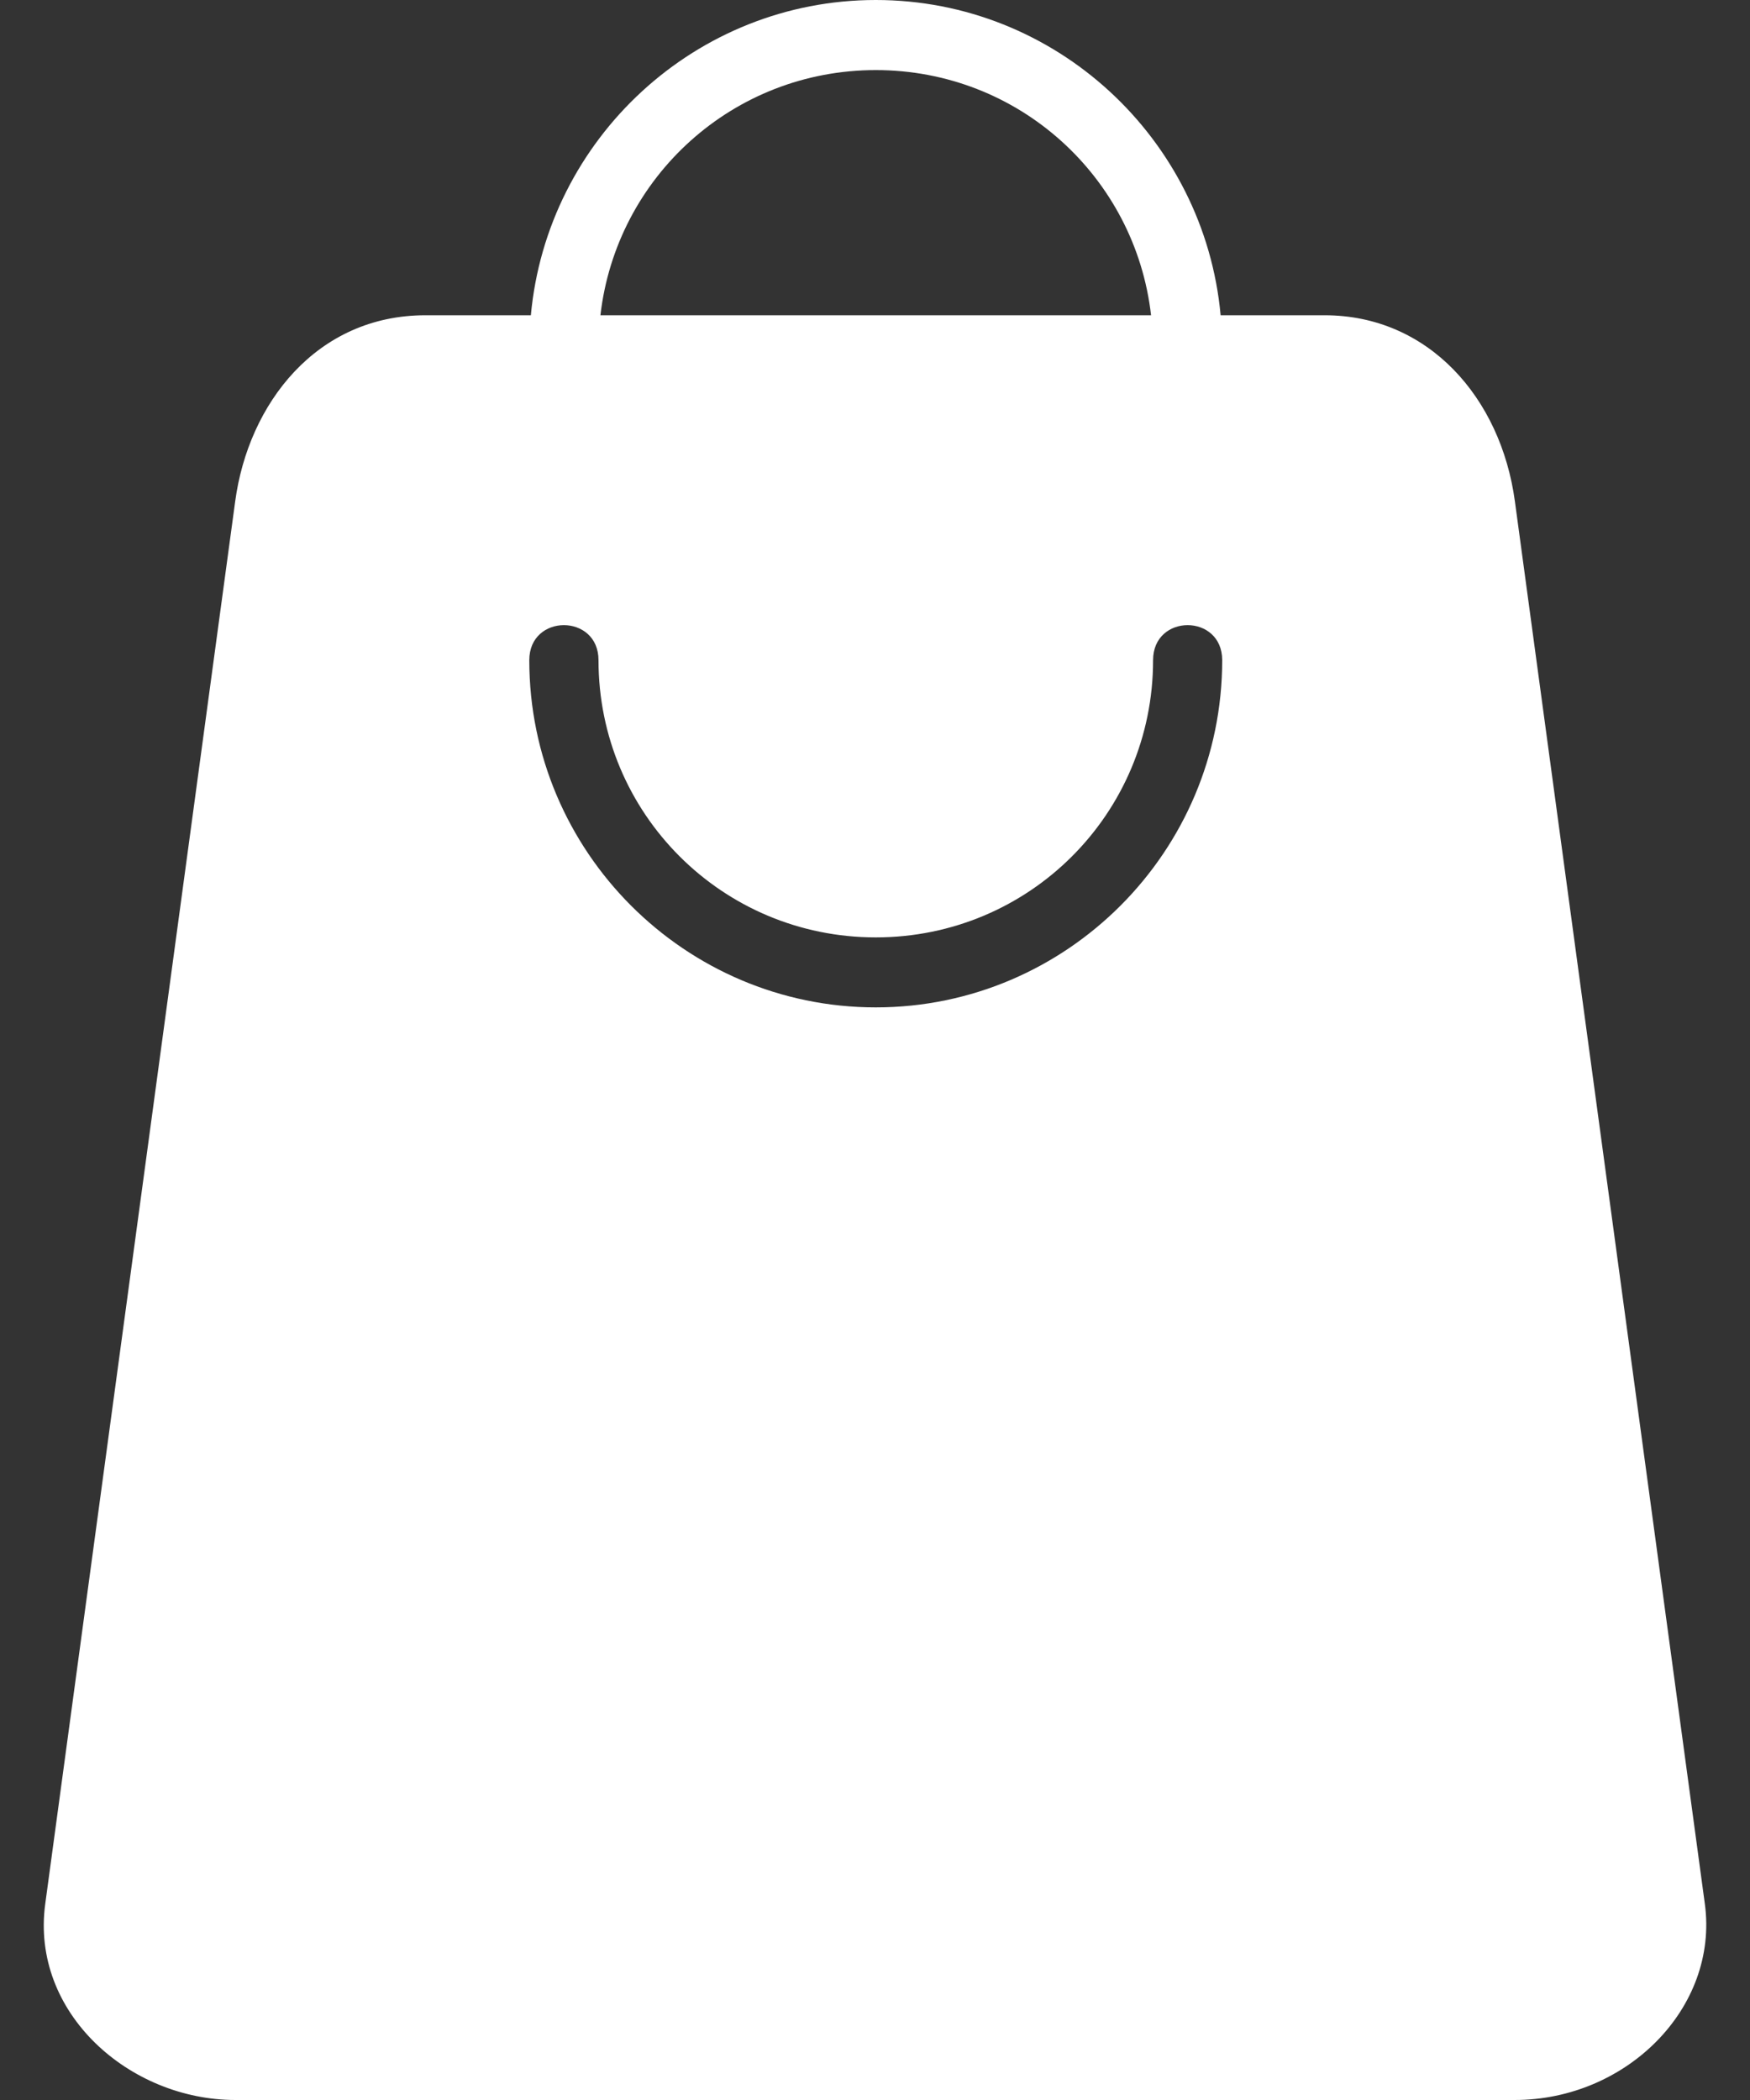 <svg width="20" height="24" viewBox="0 0 20 24" fill="none" xmlns="http://www.w3.org/2000/svg">
<rect x="0" y="0" width="20" height="24" fill="#333333" stroke="none"/>
<path d="M10.009 0C7.953 0 6.252 1.585 6.067 3.603H4.862C3.62 3.603 2.839 4.61 2.688 5.729L0.517 21.759C0.348 23.005 1.48 24 2.691 24H17.31C18.59 24 19.644 22.945 19.484 21.759L17.313 5.729C17.153 4.547 16.325 3.603 15.139 3.603H13.95C13.765 1.585 12.066 0 10.009 0ZM10.009 0.801C11.642 0.801 12.975 2.024 13.155 3.603H6.862C7.043 2.024 8.377 0.801 10.009 0.801ZM6.84 7.545C6.84 9.297 8.253 10.713 10.009 10.713C11.766 10.713 13.178 9.297 13.178 7.545C13.178 7.011 13.968 7.011 13.968 7.545C13.968 9.734 12.189 11.513 10.009 11.513C7.83 11.513 6.049 9.734 6.049 7.545C6.049 7.011 6.84 7.011 6.84 7.545Z" fill="white"/>
</svg>
